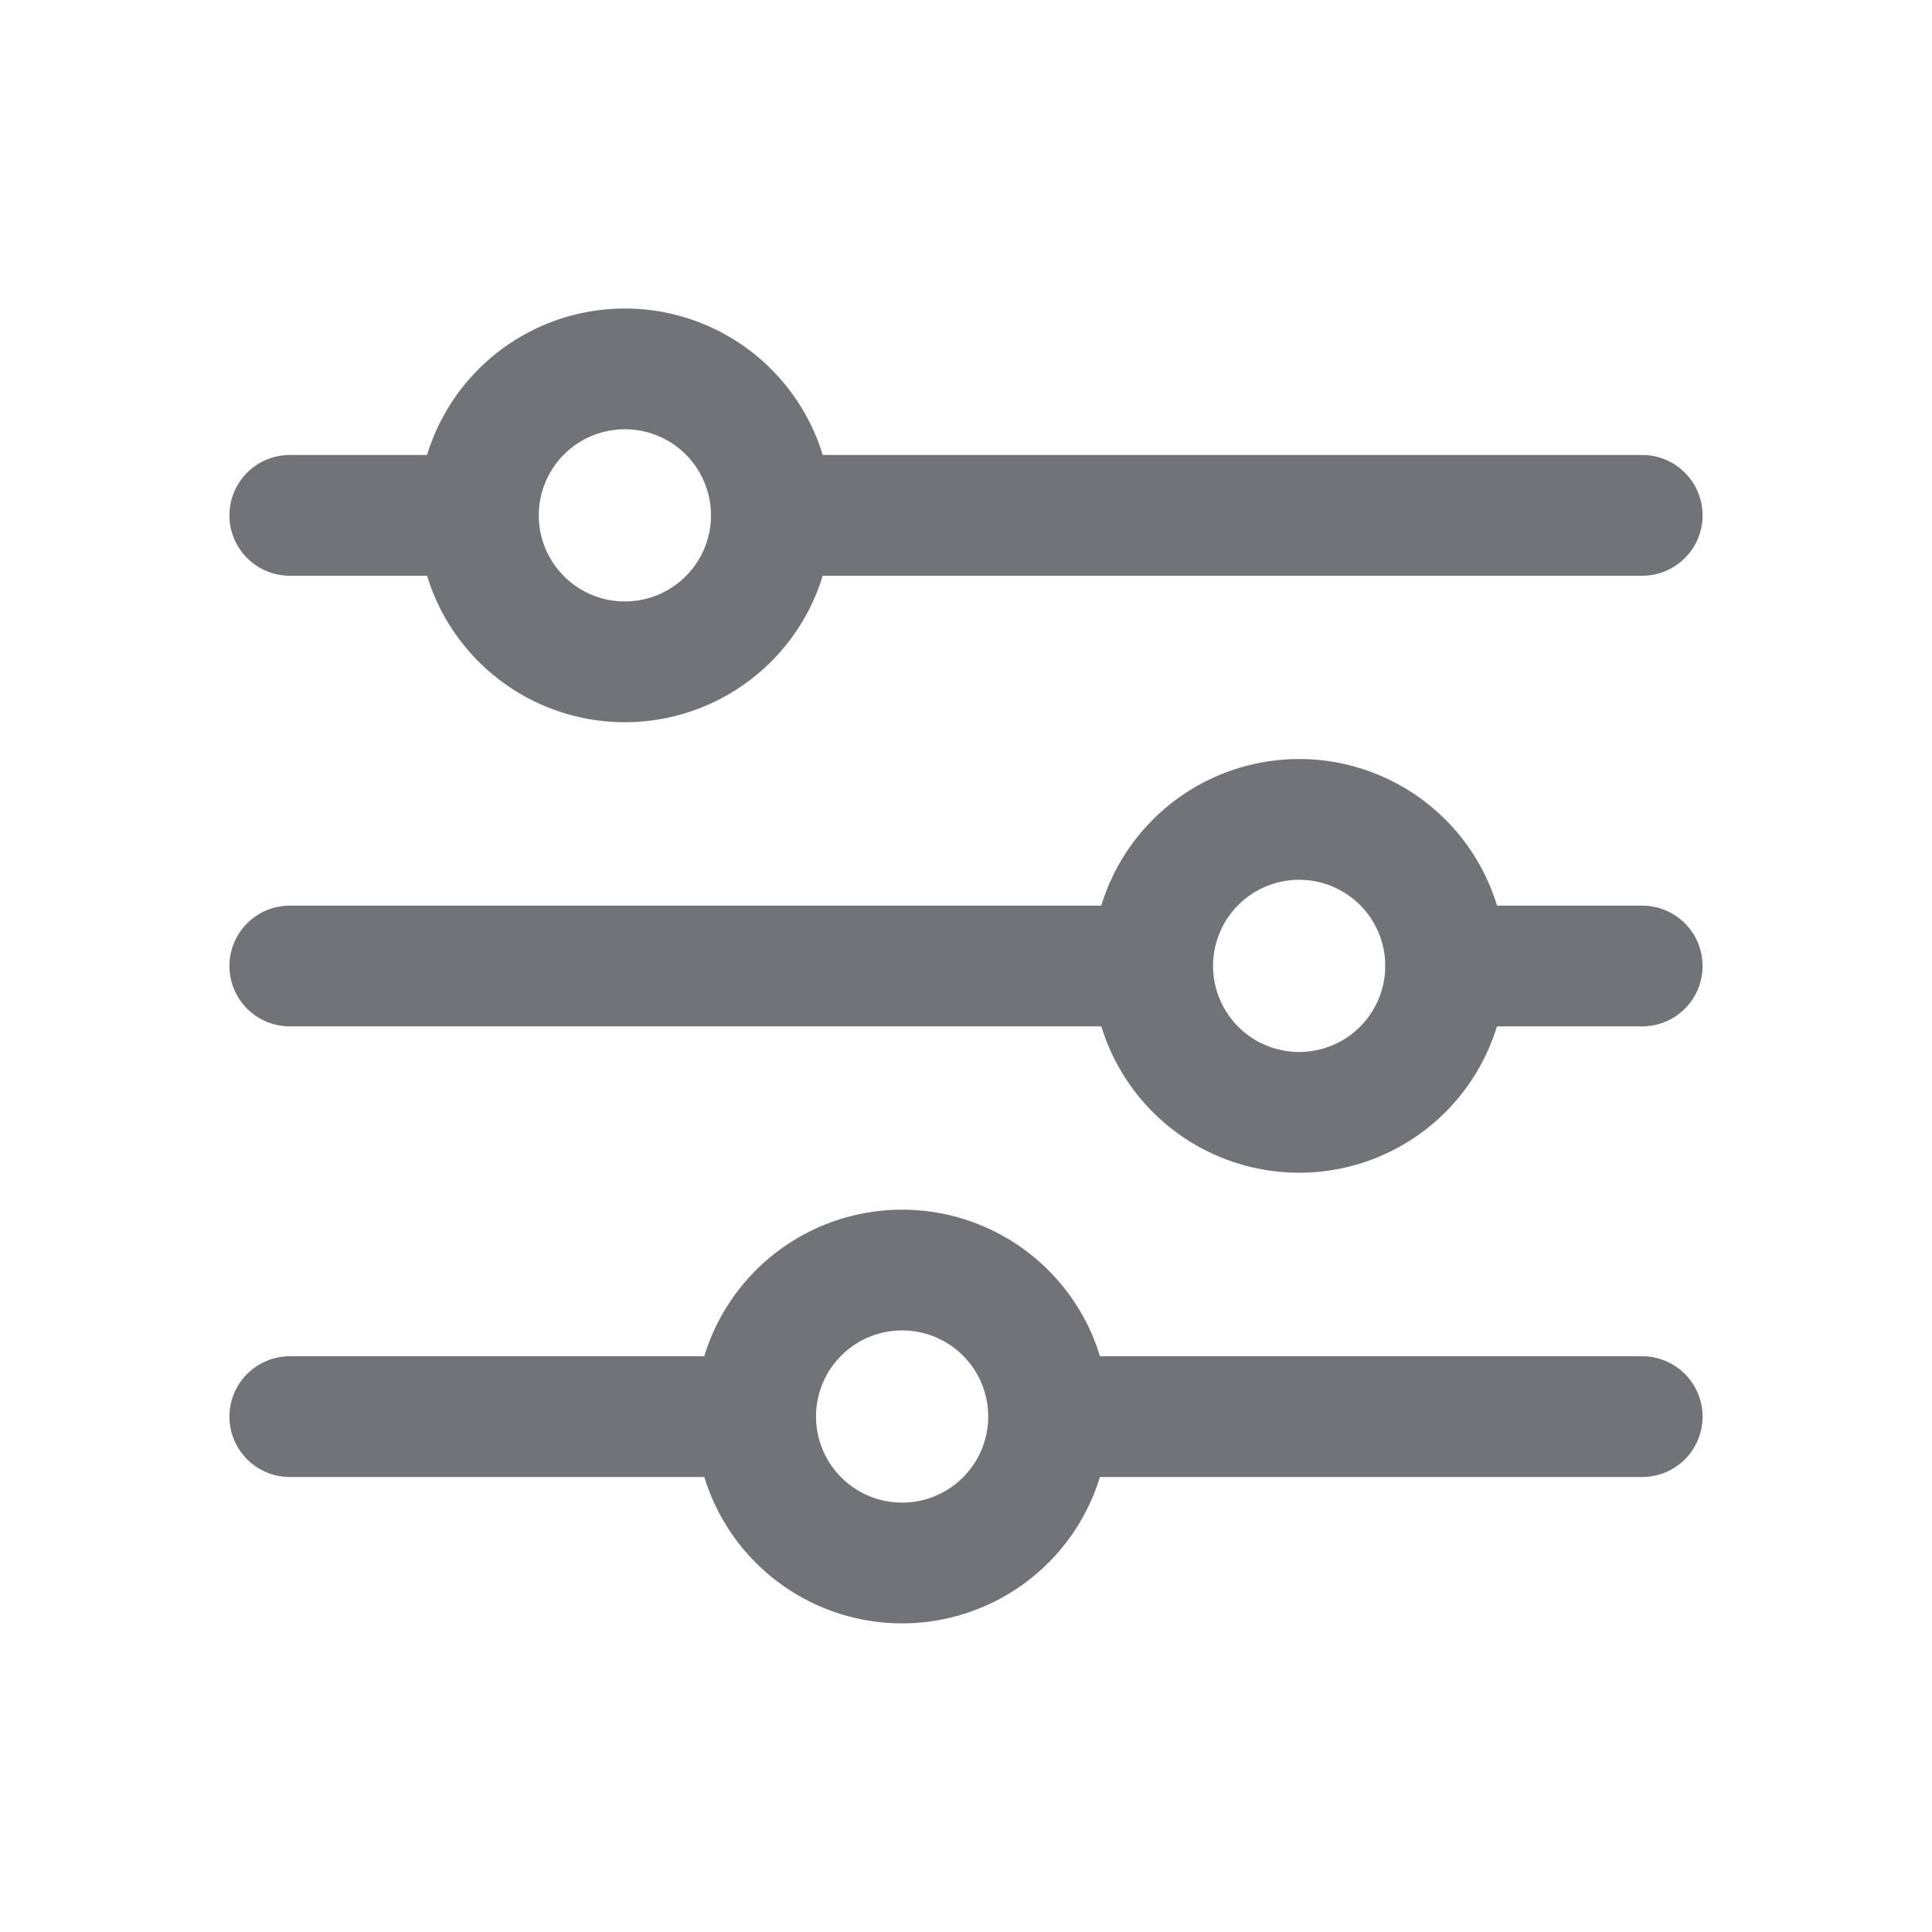 <svg xmlns="http://www.w3.org/2000/svg" width="16" height="16" viewBox="0 0 16 16">
    <g data-name="그룹 8205">
        <g data-name="그룹 8193">
            <path data-name="선 13" transform="translate(6.389 4.268)" style="stroke:#727279;stroke-linecap:round;stroke-linejoin:round;fill:none" d="M0 0h7.211"/>
            <path data-name="선 14" transform="translate(2.4 4.268)" style="stroke:#727279;stroke-linecap:round;stroke-linejoin:round;fill:none" d="M0 0h1.416"/>
            <path data-name="패스 9323" d="M4.879 1.713A1.213 1.213 0 1 1 3.666.5a1.213 1.213 0 0 1 1.213 1.213z" transform="translate(1.509 2.555)" style="stroke:#727279;stroke-linecap:round;stroke-linejoin:round;fill:none"/>
            <path data-name="선 15" transform="translate(11.973 8)" style="stroke:#727279;stroke-linecap:round;stroke-linejoin:round;fill:none" d="M0 0h1.627"/>
            <path data-name="선 16" transform="translate(2.4 8)" style="stroke:#727279;stroke-linecap:round;stroke-linejoin:round;fill:none" d="M0 0h7.084"/>
            <path data-name="패스 9324" d="M11.859 6.378a1.213 1.213 0 1 1-1.214-1.214 1.213 1.213 0 0 1 1.214 1.214z" transform="translate(.113 1.622)" style="stroke:#727279;stroke-linecap:round;stroke-linejoin:round;fill:none"/>
            <path data-name="선 17" transform="translate(8.794 11.732)" style="stroke:#727279;stroke-linecap:round;stroke-linejoin:round;fill:none" d="M0 0h4.806"/>
            <path data-name="선 18" transform="translate(2.4 11.732)" style="stroke:#727279;stroke-linecap:round;stroke-linejoin:round;fill:none" d="M0 0h3.773"/>
            <path data-name="패스 9325" d="M7.748 11.044A1.213 1.213 0 1 1 6.535 9.83a1.213 1.213 0 0 1 1.213 1.214z" transform="translate(.936 .688)" style="stroke:#727279;stroke-linecap:round;stroke-linejoin:round;fill:none"/>
            <path data-name="사각형 1953" transform="translate(2 2.654)" style="fill:none" d="M0 0h12v10.69H0z"/>
        </g>
        <g data-name="그룹 8192">
            <path data-name="사각형 1954" style="fill:none" d="M0 0h16v16H0z"/>
        </g>
    </g>
</svg>
